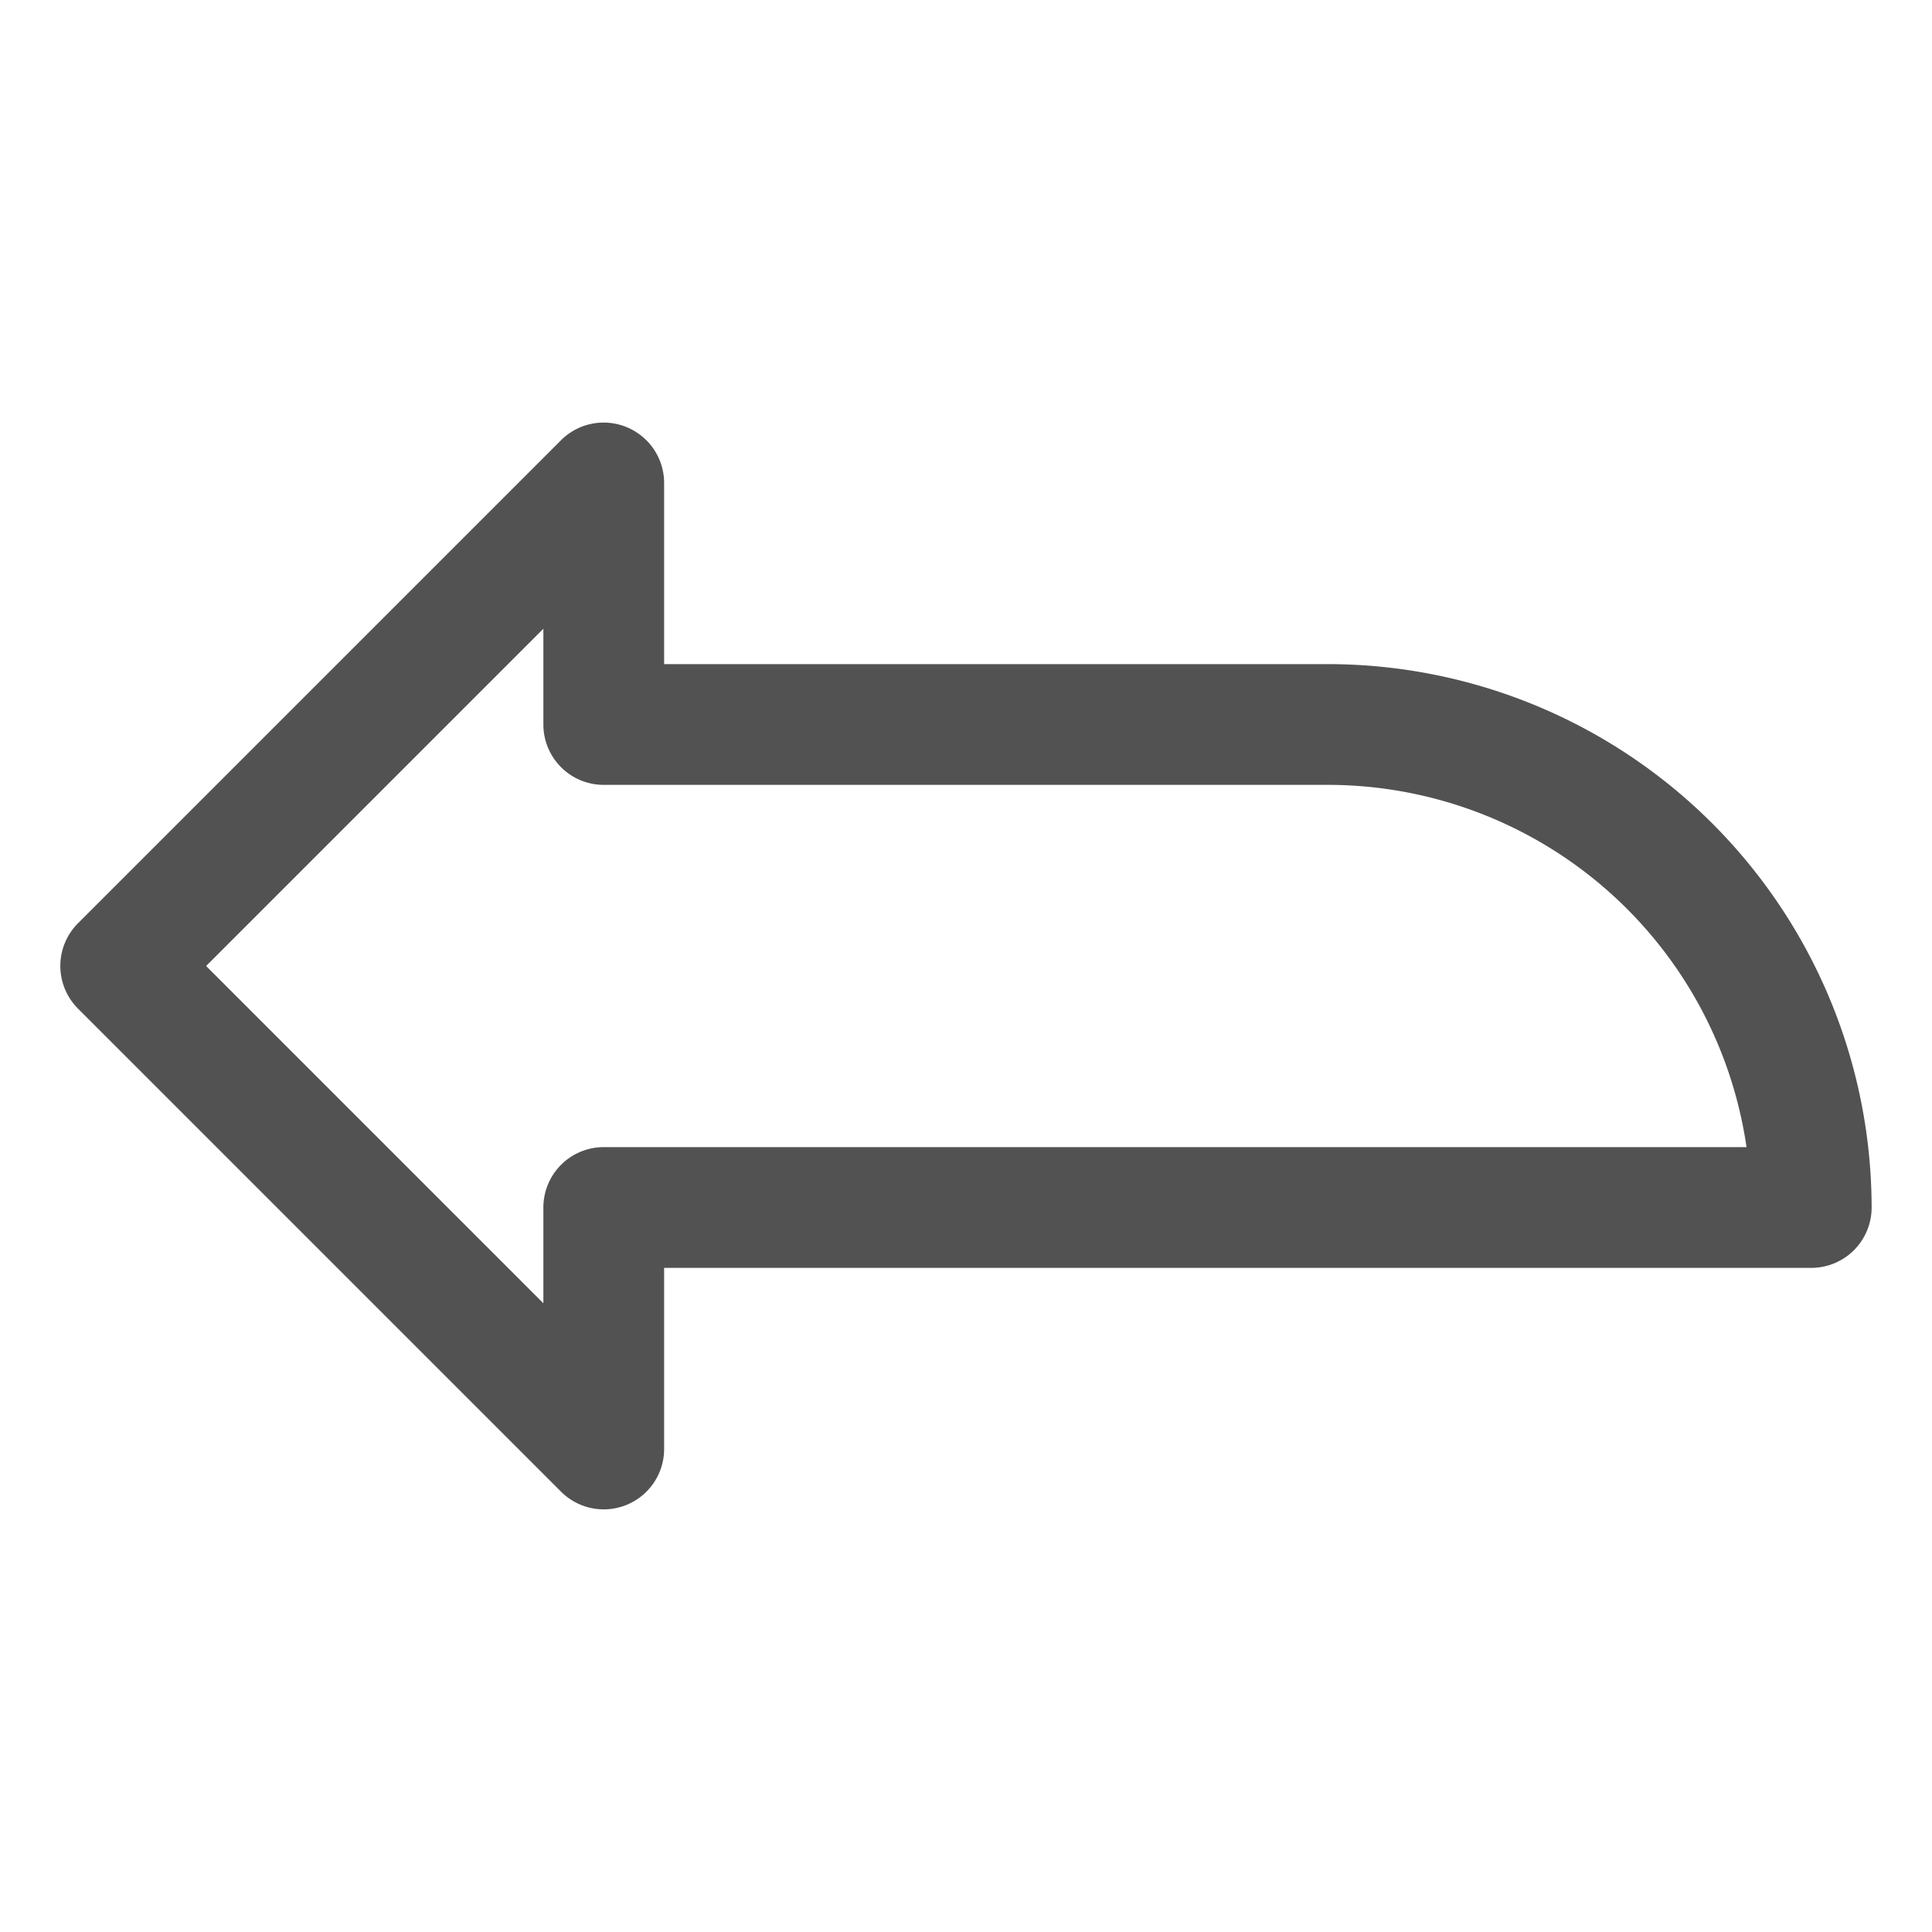 <?xml version="1.0" encoding="UTF-8" standalone="no"?>
<svg
   data-name="Layer 2"
   id="Layer_2"
   viewBox="0 0 16 16"
   version="1.1"
   sodipodi:docname="arrow_back.svg"
   inkscape:version="1.2.2 (732a01da63, 2022-12-09)"
   xmlns:inkscape="http://www.inkscape.org/namespaces/inkscape"
   xmlns:sodipodi="http://sodipodi.sourceforge.net/DTD/sodipodi-0.dtd"
   xmlns="http://www.w3.org/2000/svg"
   xmlns:svg="http://www.w3.org/2000/svg">
  <defs
     id="defs9" />
  <sodipodi:namedview
     id="namedview7"
     pagecolor="#ffffff"
     bordercolor="#000000"
     borderopacity="0.25"
     inkscape:showpageshadow="2"
     inkscape:pageopacity="0.0"
     inkscape:pagecheckerboard="0"
     inkscape:deskcolor="#d1d1d1"
     showgrid="false"
     inkscape:zoom="72.6875"
     inkscape:cx="8"
     inkscape:cy="8.0137575"
     inkscape:window-width="2560"
     inkscape:window-height="1368"
     inkscape:window-x="-8"
     inkscape:window-y="-8"
     inkscape:window-maximized="1"
     inkscape:current-layer="Layer_2" />
  <title
     id="title2" />
  <path
     d="M5.191,3.538a.499.499,0,0,0-.545.108l-4,4a.5.5,0,0,0,0,.707l4,4A.5.5,0,0,0,5.5,12V10.5H15a.5.5,0,0,0,.5-.5A4.505,4.505,0,0,0,11,5.5H5.5V4A.5.5,0,0,0,5.191,3.538ZM11,6.5a3.505,3.505,0,0,1,3.464,3H5a.5.5,0,0,0-.5.5v.793L1.707,8,4.5,5.207V6a.5.5,0,0,0,.5.5Z"
     id="path4"
     style="fill:#525253;fill-opacity:1" />
</svg>
